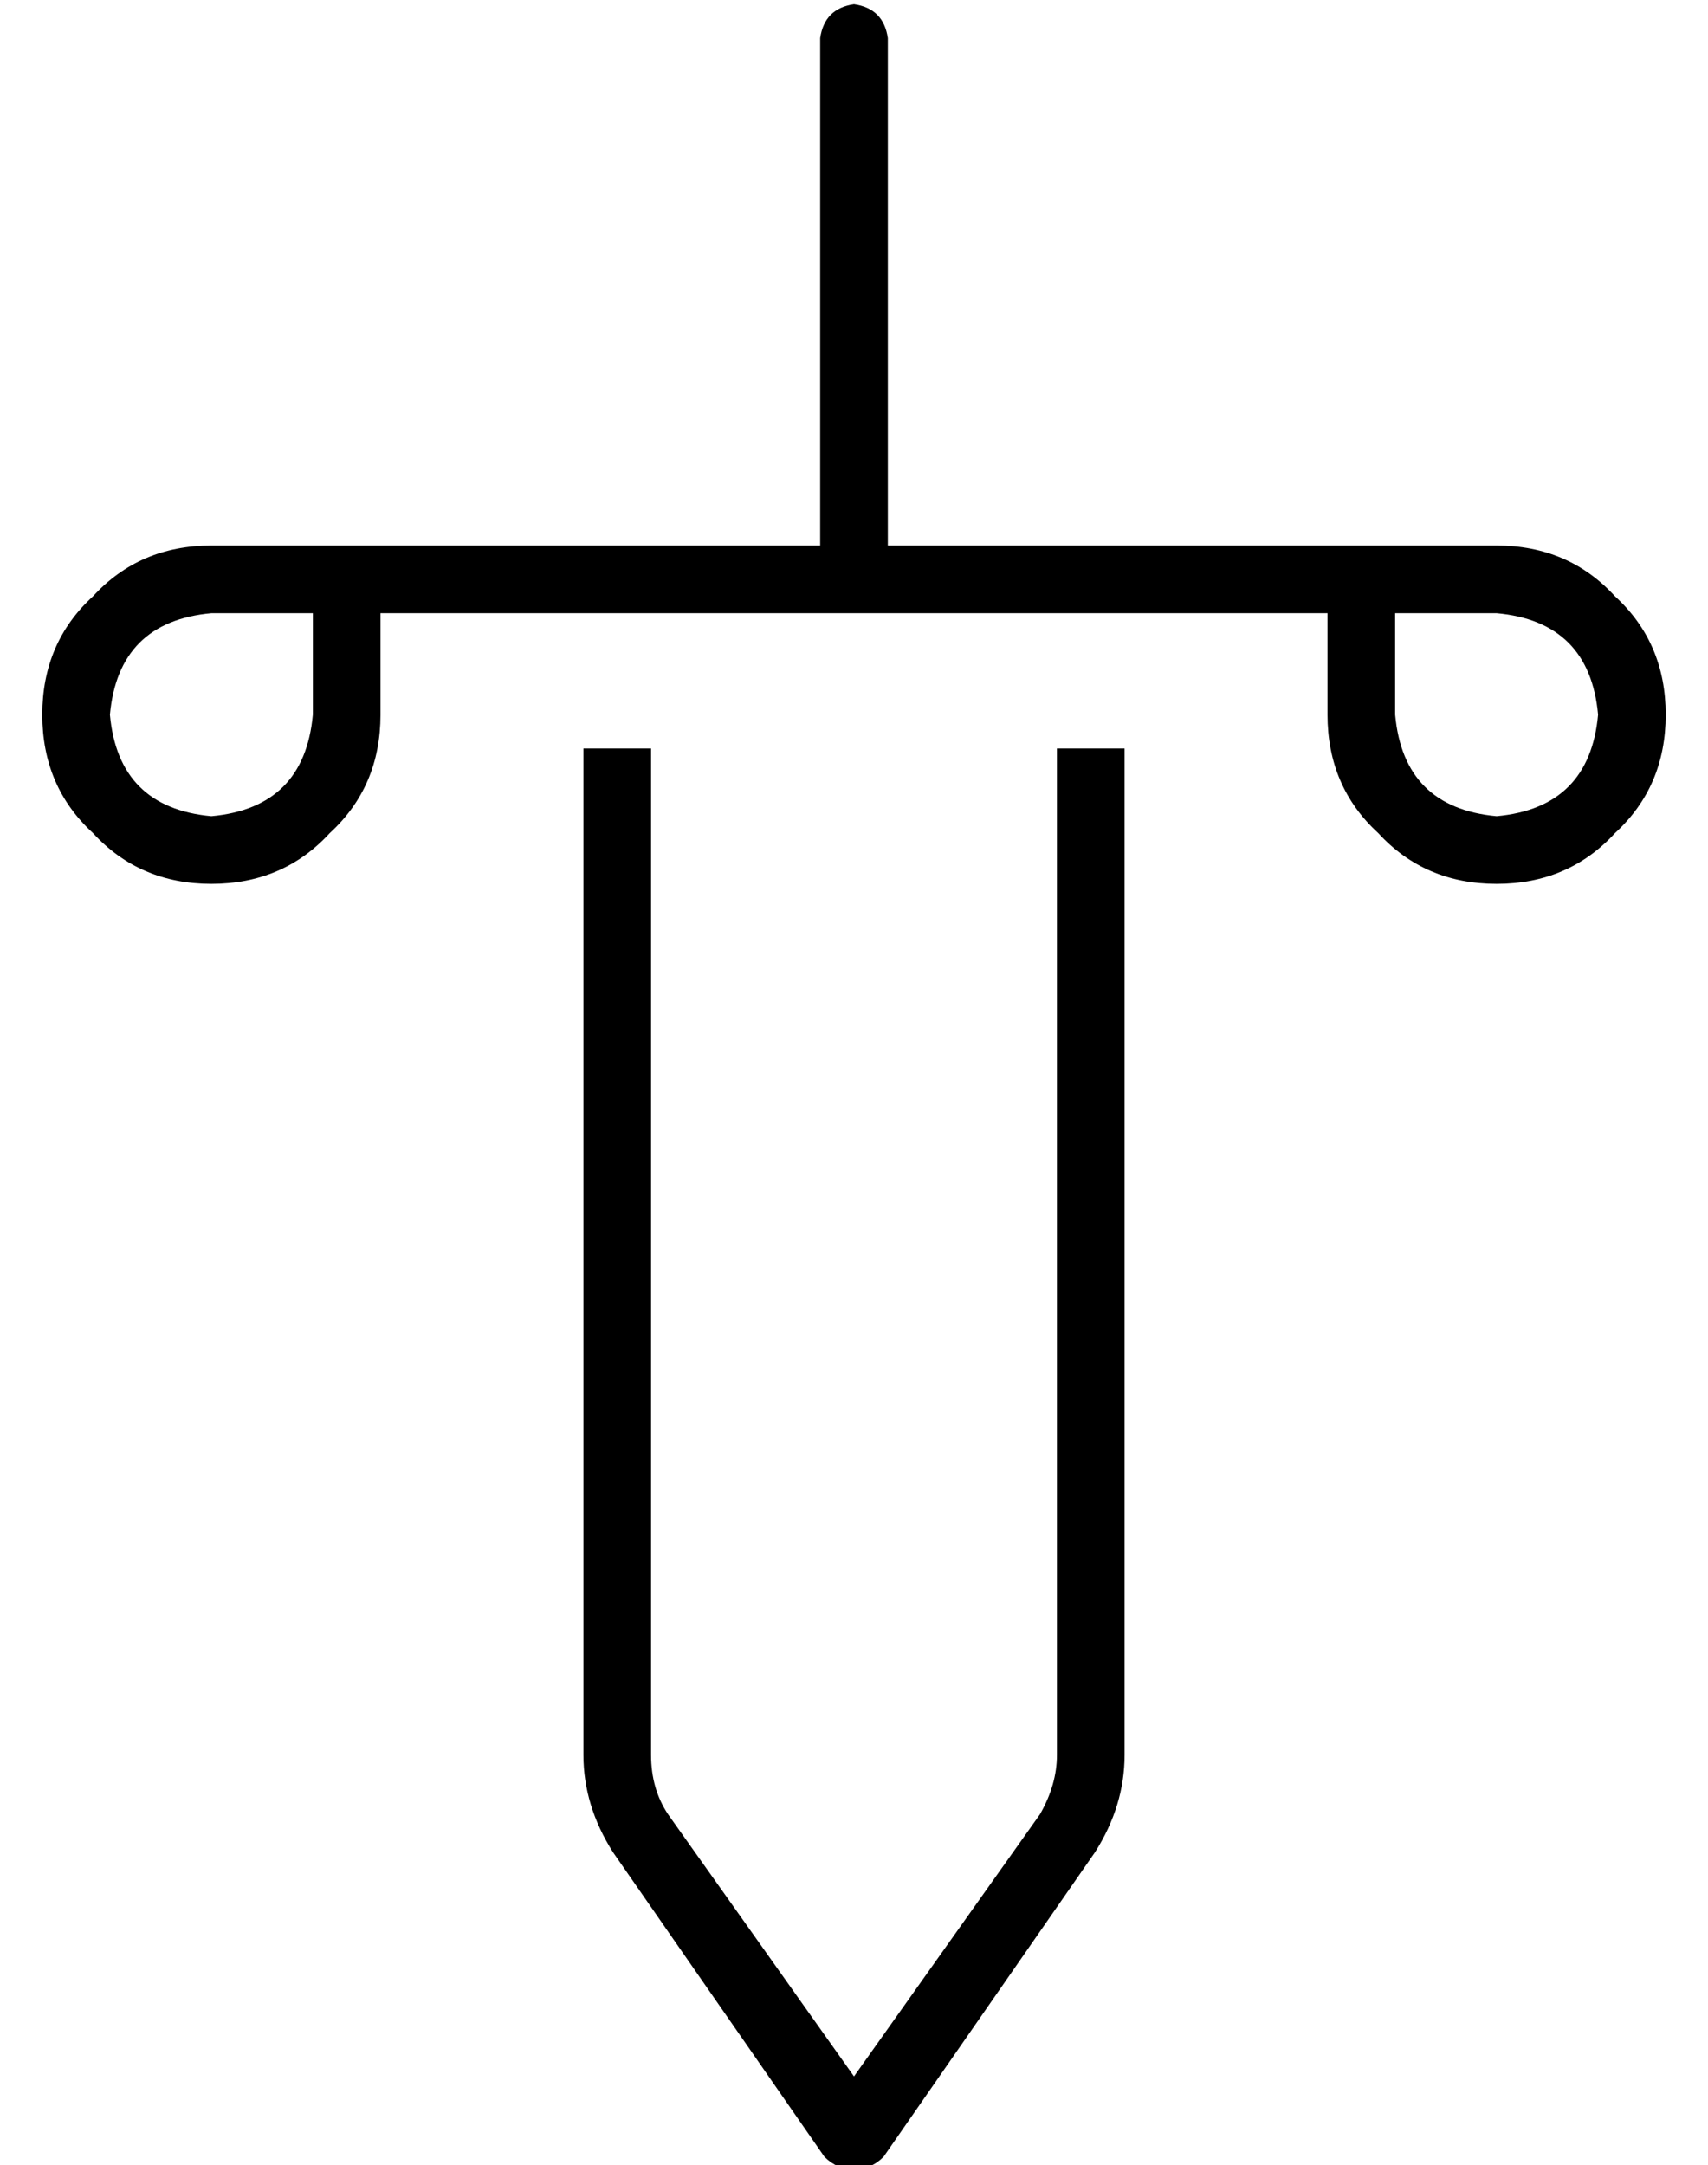<?xml version="1.0" standalone="no"?>
<!DOCTYPE svg PUBLIC "-//W3C//DTD SVG 1.1//EN" "http://www.w3.org/Graphics/SVG/1.1/DTD/svg11.dtd" >
<svg xmlns="http://www.w3.org/2000/svg" xmlns:xlink="http://www.w3.org/1999/xlink" version="1.1" viewBox="-10 -40 404 512">
   <path fill="currentColor"
d="M200 -31q-1 -7 -8 -8q-7 1 -8 8v120v0h-112h-32q-17 0 -28 12q-12 11 -12 28t12 28q11 12 28 12t28 -12q12 -11 12 -28v-24v0h112h112v24v0q0 17 12 28q11 12 28 12t28 -12q12 -11 12 -28t-12 -28q-11 -12 -28 -12h-32h-112v-120v0zM40 105h24h-24h24v24v0q-2 22 -24 24
q-22 -2 -24 -24q2 -22 24 -24v0zM320 105h24h-24h24q22 2 24 24q-2 22 -24 24q-22 -2 -24 -24v-24v0zM144 137h-16h16h-16v8v0v230v0q0 12 7 23l50 72v0q3 3 7 3t7 -3l50 -72v0q7 -11 7 -23v-230v0v-8v0h-16v0v8v0v230v0q0 7 -4 14l-44 62v0l-44 -62v0q-4 -6 -4 -14v-230v0
v-8v0z" />
</svg>
